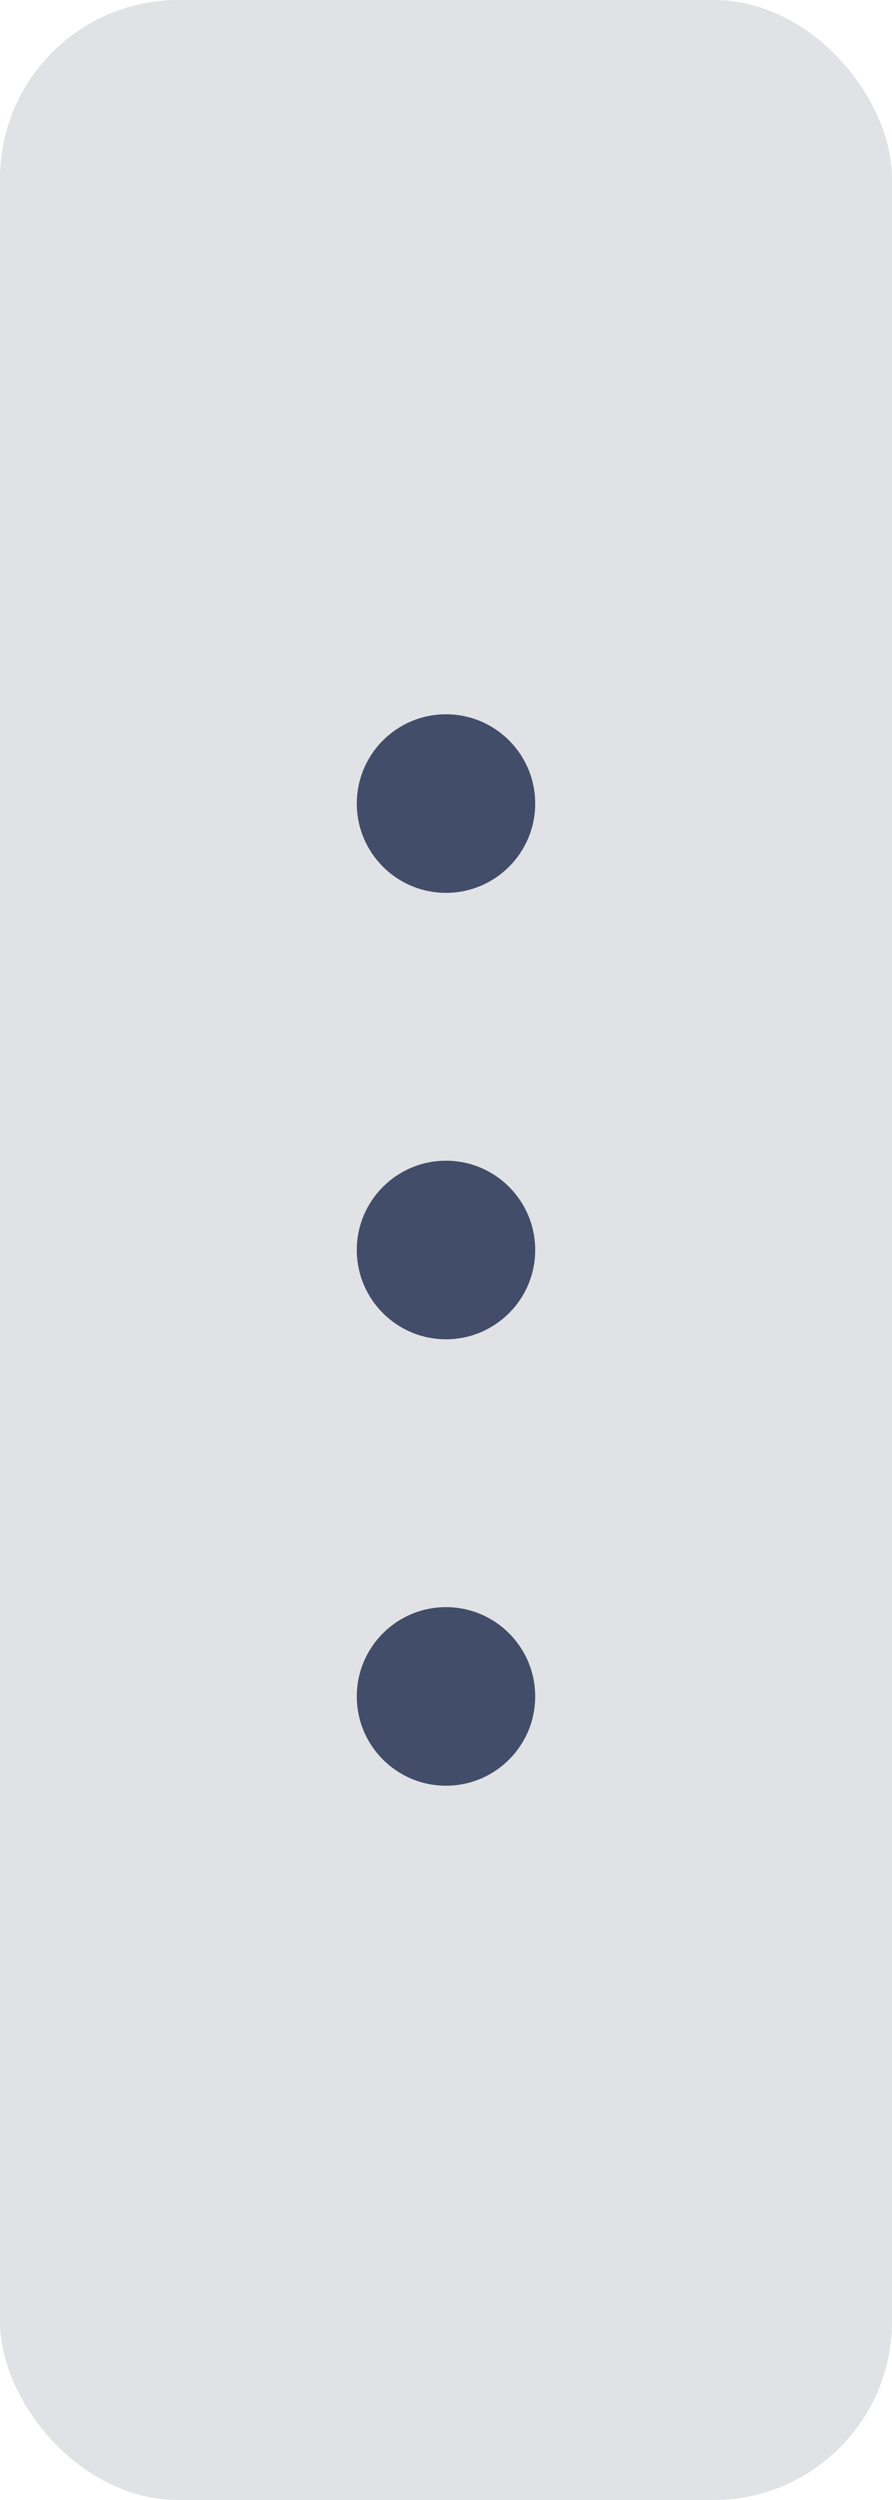 
<!--
Licensed to the Apache Software Foundation (ASF) under one
or more contributor license agreements.  See the NOTICE file
distributed with this work for additional information
regarding copyright ownership.  The ASF licenses this file
to you under the Apache License, Version 2.0 (the
"License"); you may not use this file except in compliance
with the License.  You may obtain a copy of the License at

    http://www.apache.org/licenses/LICENSE-2.0

Unless required by applicable law or agreed to in writing, software
distributed under the License is distributed on an "AS IS" BASIS,
WITHOUT WARRANTIES OR CONDITIONS OF ANY KIND, either express or implied.
See the License for the specific language governing permissions and
limitations under the License.
/-->

<svg width="10px" height="28px" viewBox="0 0 10 28" version="1.1" xmlns="http://www.w3.org/2000/svg">
    <!-- Generator: Sketch 56.2 (81672) - https://sketch.com -->
    <title>slide</title>
    <desc>Created with Sketch.</desc>
    <g id="new" stroke="none" stroke-width="1" fill="none" fill-rule="evenodd">
        <g id="2-compute-0" transform="translate(-267, -399)">
            <g id="global/icon/slide-light" transform="translate(267, 399)">
                <g id="icon/more">
                    <rect id="rectangle" fill="#E0E2E6" x="0" y="0" width="10" height="28" rx="2"></rect>
                    <circle id="circle" fill="#424D69" cx="5" cy="9" r="1"></circle>
                    <circle id="circle-copy-2" fill="#424D69" cx="5" cy="14" r="1"></circle>
                    <circle id="circle-copy-6" fill="#424D69" cx="5" cy="19" r="1"></circle>
                </g>
            </g>
        </g>
    </g>
</svg>